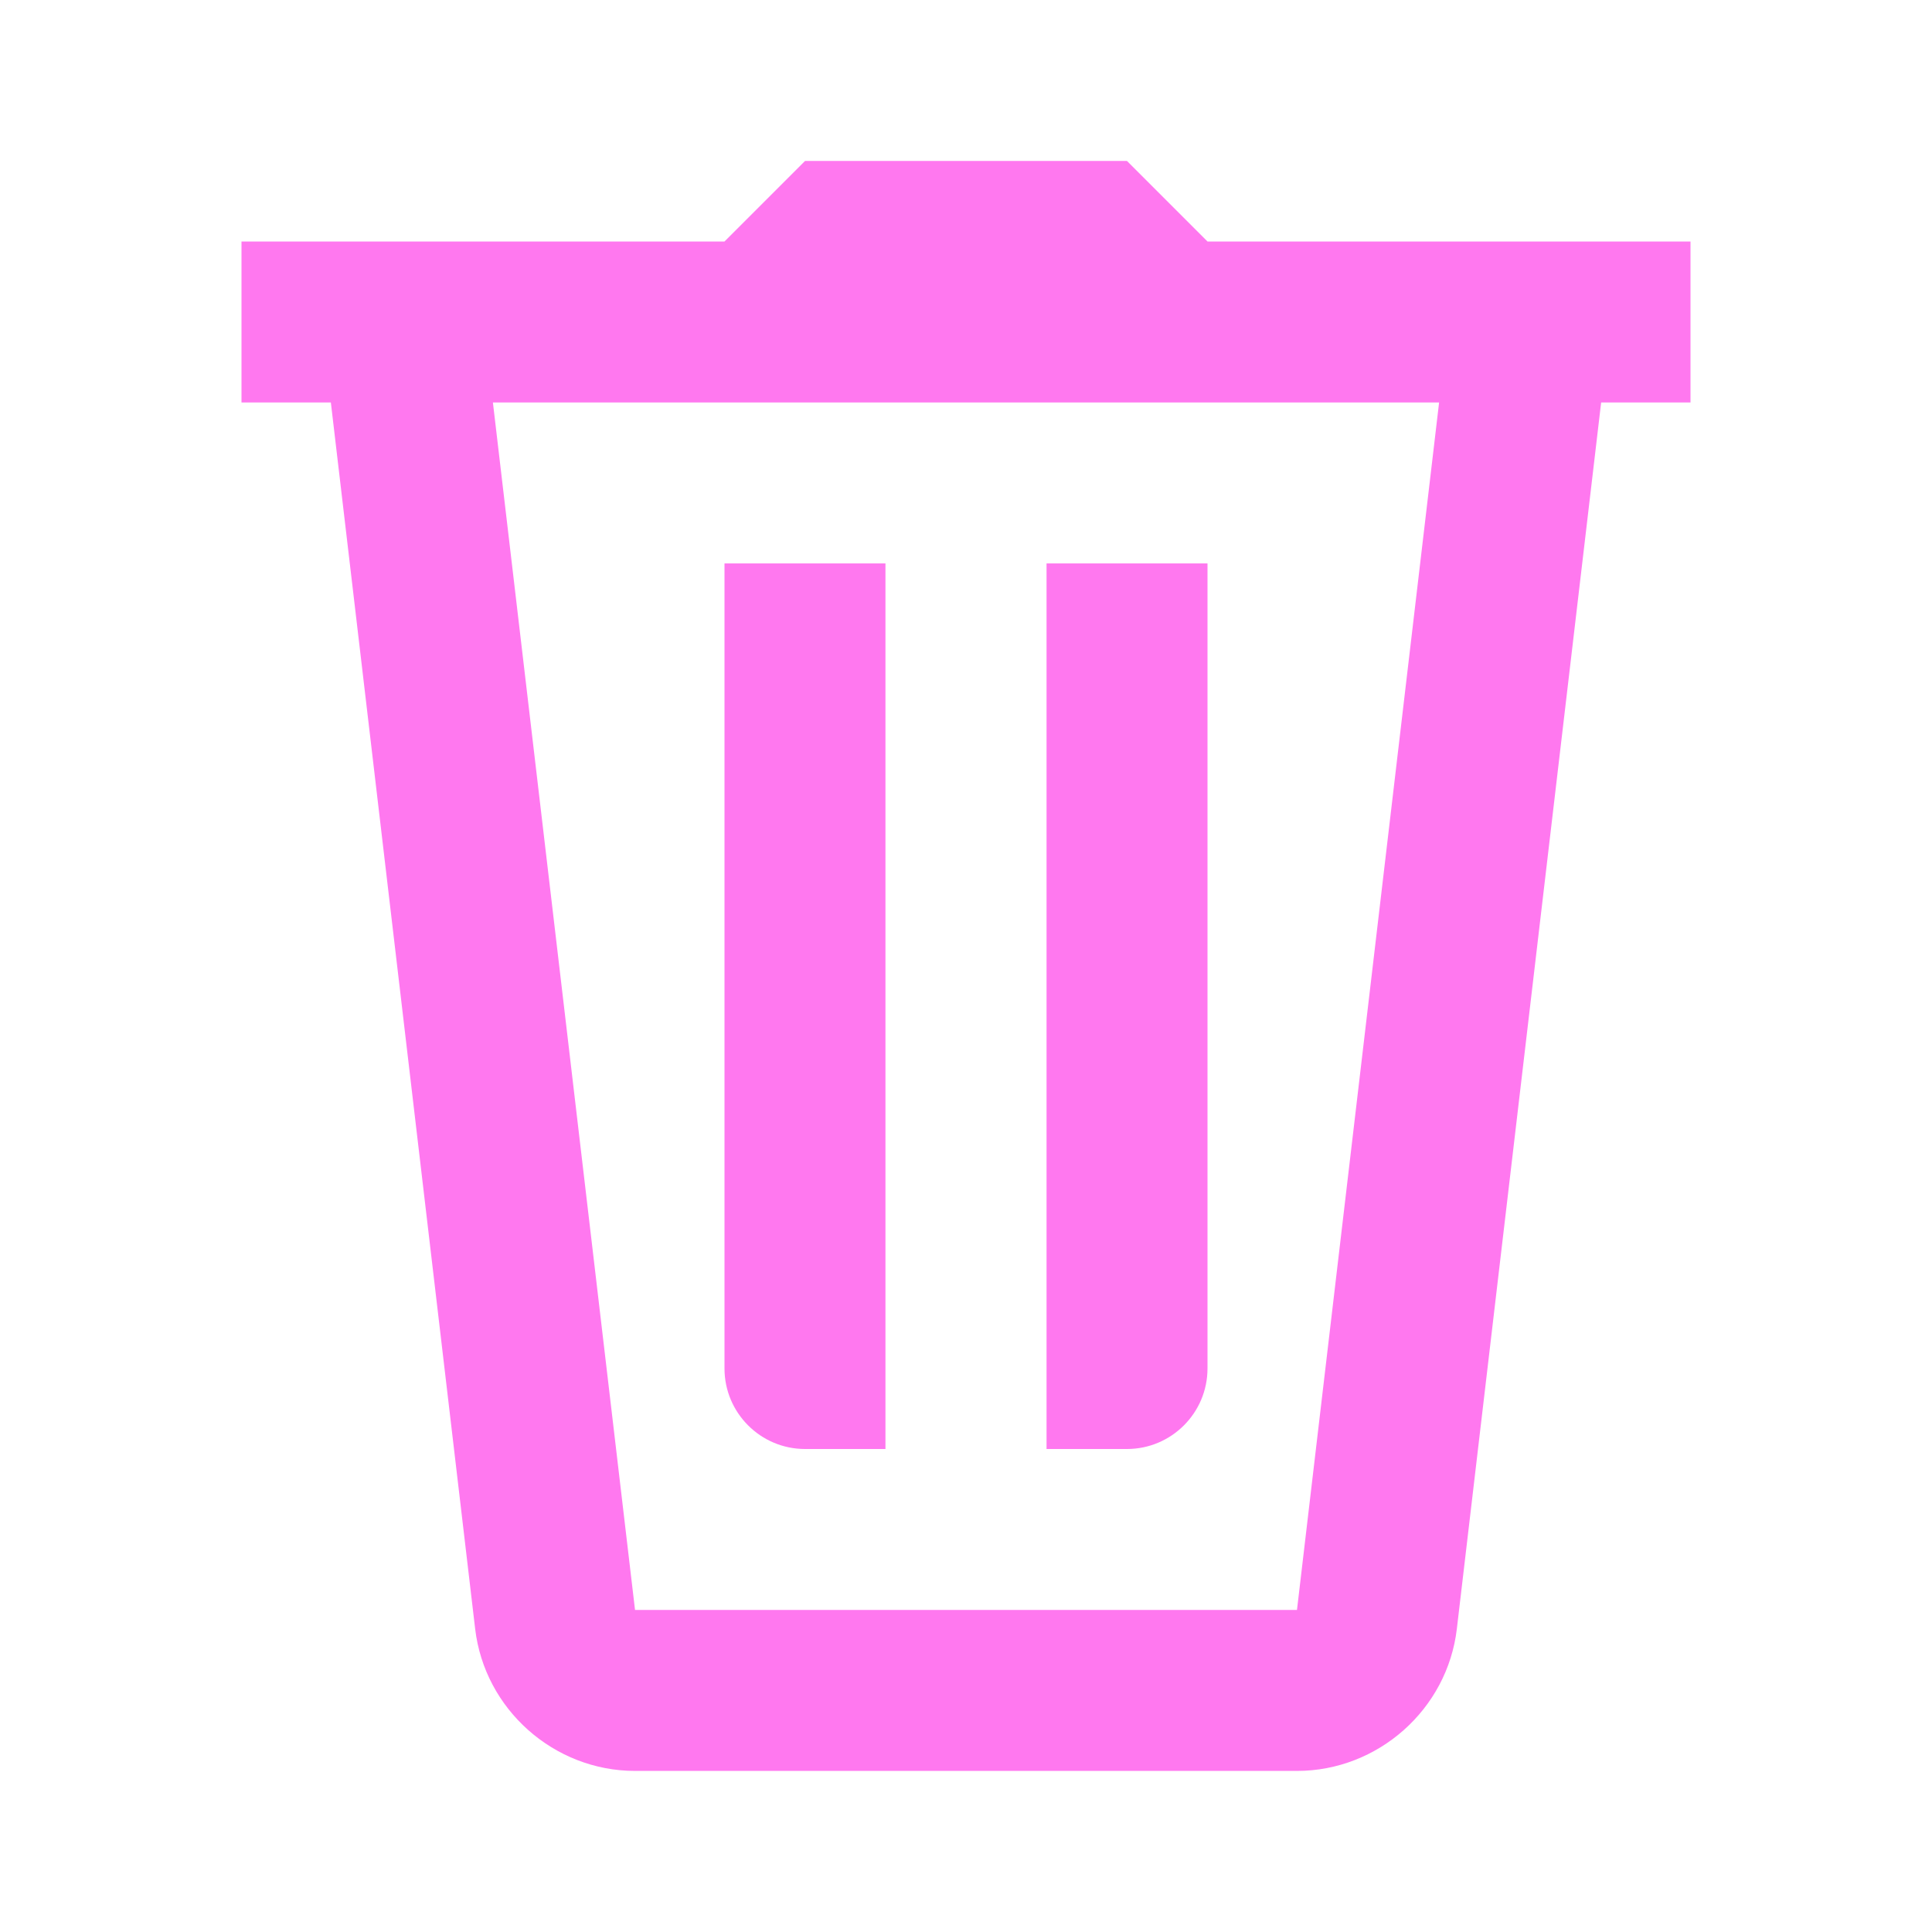 <svg width="16" height="16" viewBox="0 0 16 16" fill="none" xmlns="http://www.w3.org/2000/svg">
<path d="M6.667 1.333L6 2H2V3.333H2.74L3.935 13.489C4.013 14.156 4.588 14.666 5.259 14.666H10.741C11.412 14.666 11.987 14.156 12.065 13.489L13.26 3.333H14V2H12.667H10L9.333 1.333H6.667ZM4.082 3.333H4.667H11.918L10.741 13.333H5.259L4.082 3.333ZM6 4.666V11.333C6 11.701 6.299 12 6.667 12H7.333V4.666H6ZM8.667 4.666V12H9.333C9.701 12 10 11.701 10 11.333V4.666H8.667Z" fill="#FF78EF"/>
</svg>
